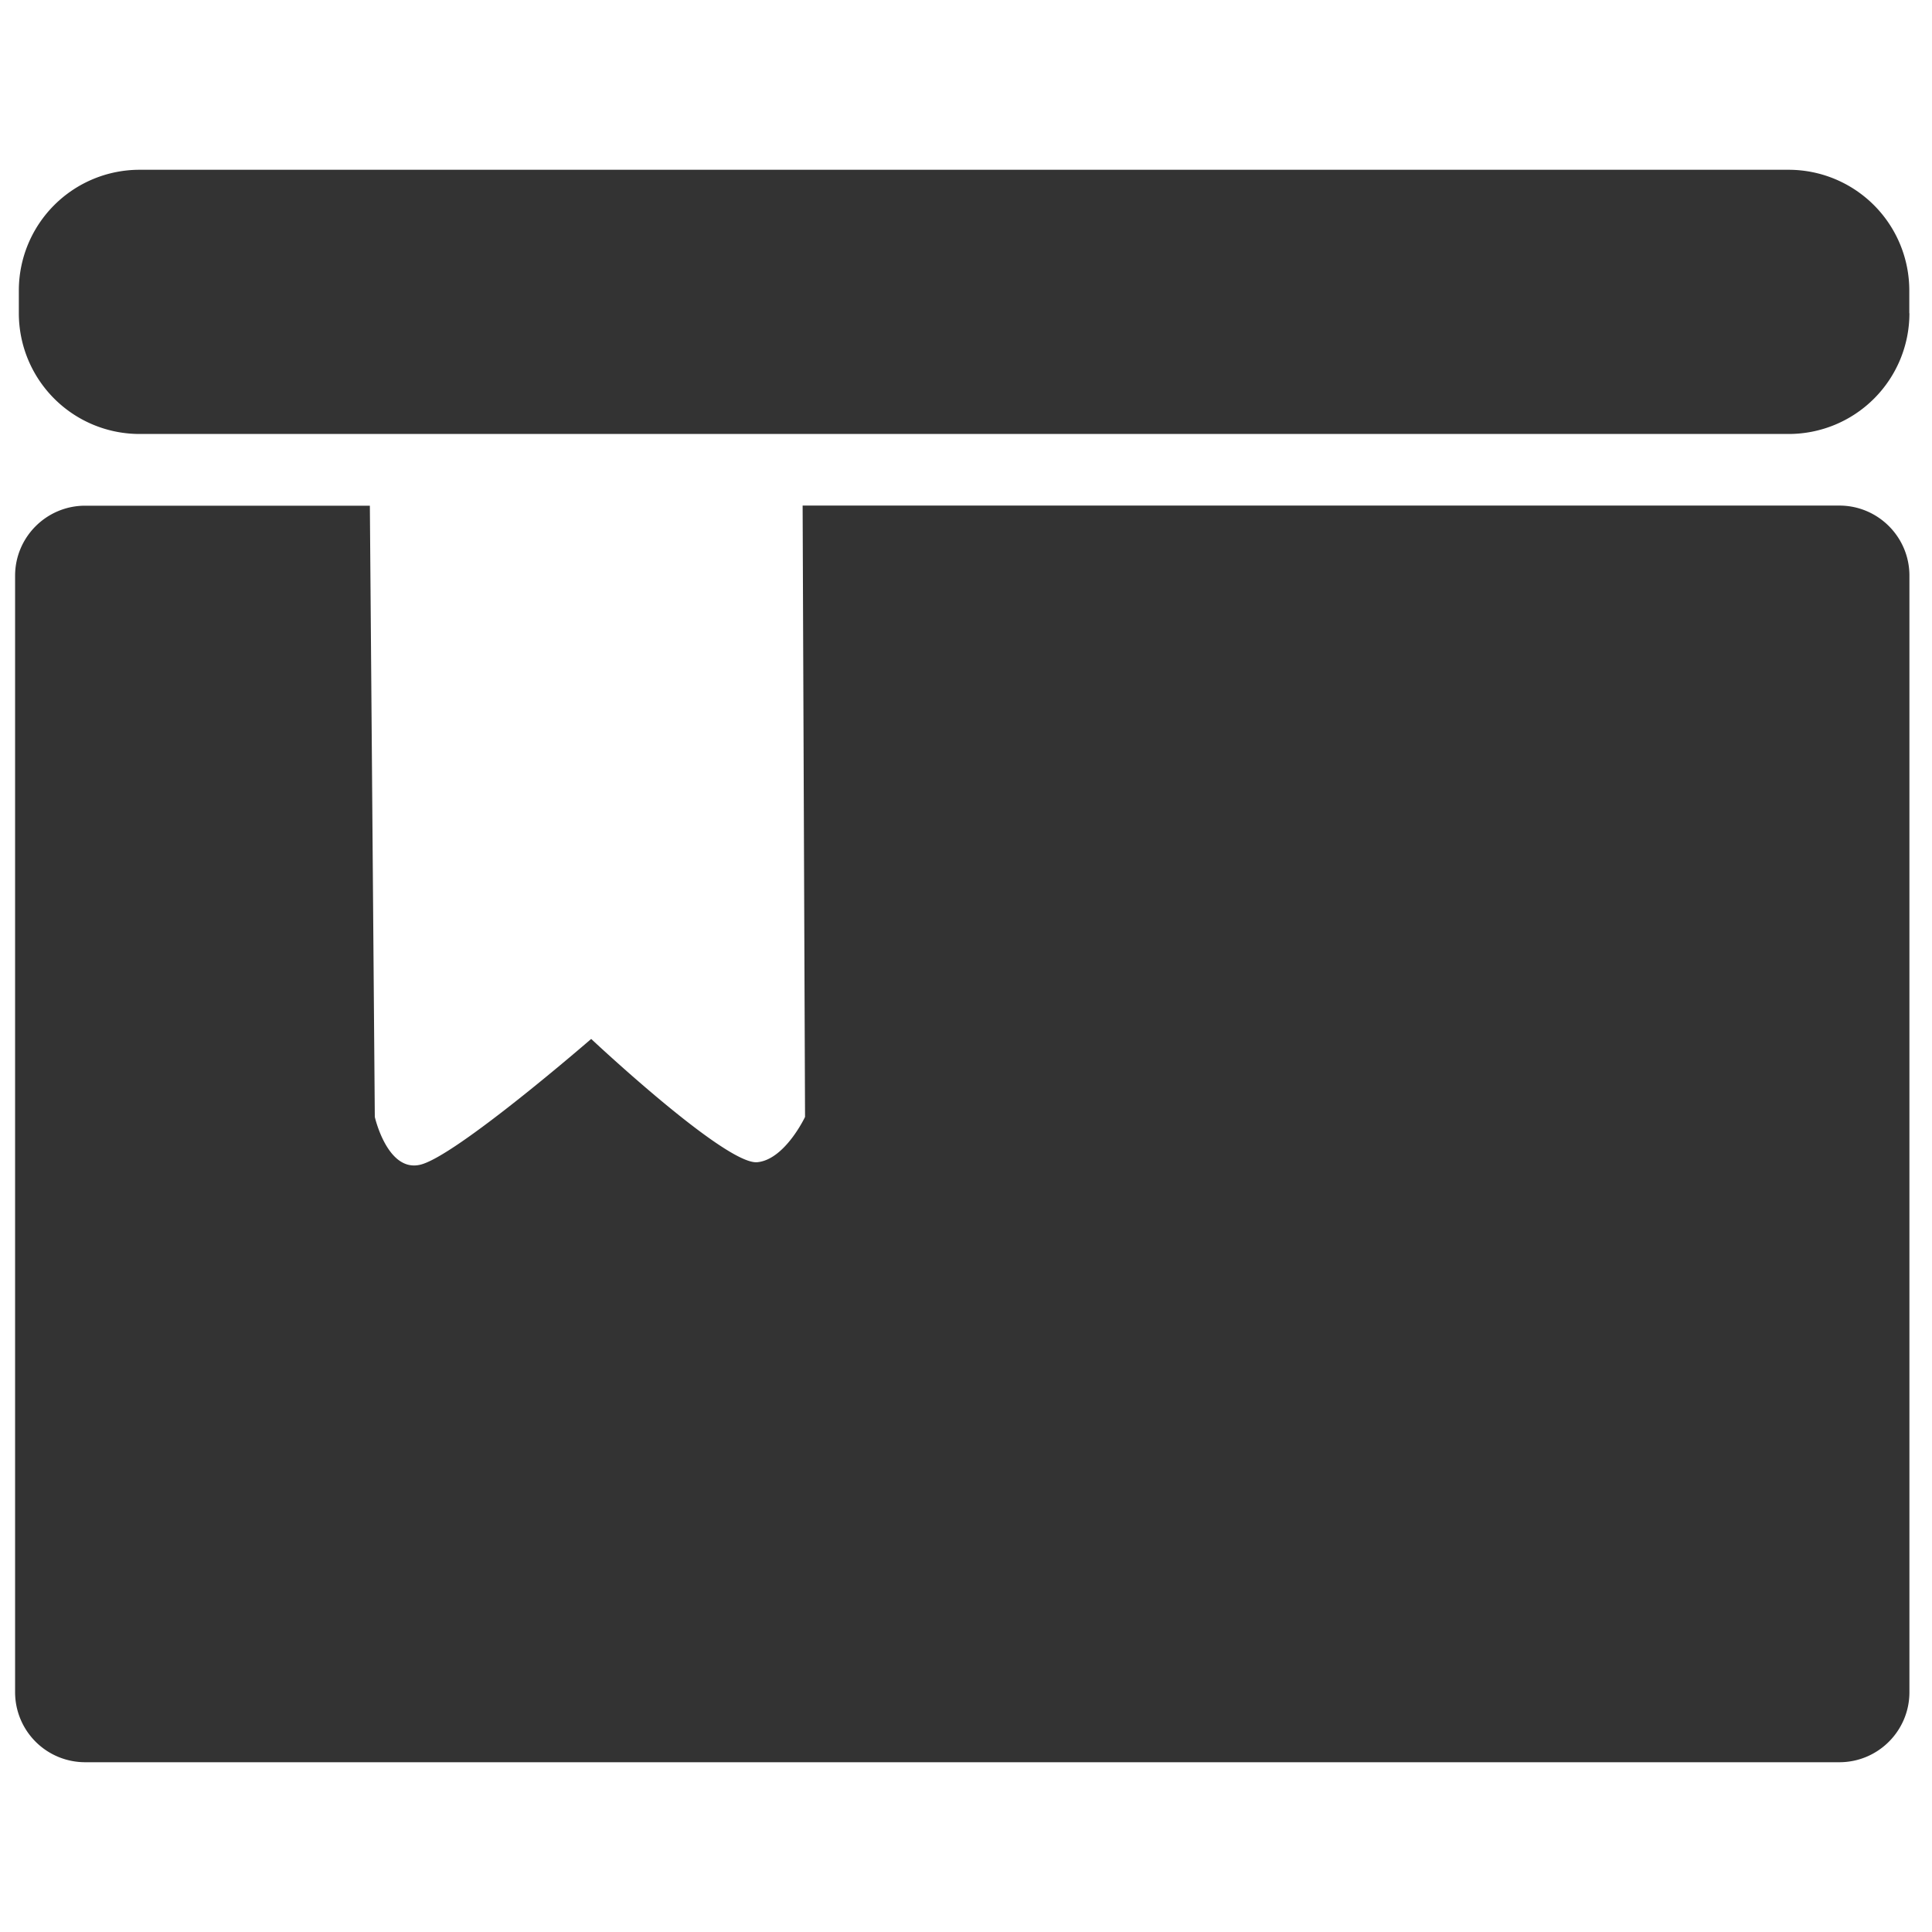 <?xml version="1.0" standalone="no"?><!DOCTYPE svg PUBLIC "-//W3C//DTD SVG 1.1//EN" "http://www.w3.org/Graphics/SVG/1.1/DTD/svg11.dtd"><svg class="icon" width="200px" height="200.00px" viewBox="0 0 1024 1024" version="1.1" xmlns="http://www.w3.org/2000/svg"><path fill="#333333" d="M1012.032 896.896c0 20.48-16.64 37.12-37.12 37.12H45.12A37.12 37.12 0 0 1 8 896.896V305.152c0-20.48 16.64-37.12 37.12-37.12h150.912L198.656 592s6.656 29.376 24 25.344c18.752-4.288 90.688-66.688 90.688-66.688s71.104 66.816 88 65.344c14.656-1.344 25.344-24 25.344-24l-1.28-324.032h549.504c20.48 0 37.12 16.64 37.12 37.12v591.808z m0-730.88a64 64 0 0 1-64 64H73.984a64 64 0 0 1-64-64v-12.032a64 64 0 0 1 64-64h873.984a64 64 0 0 1 64 64v12.032z" /></svg>
